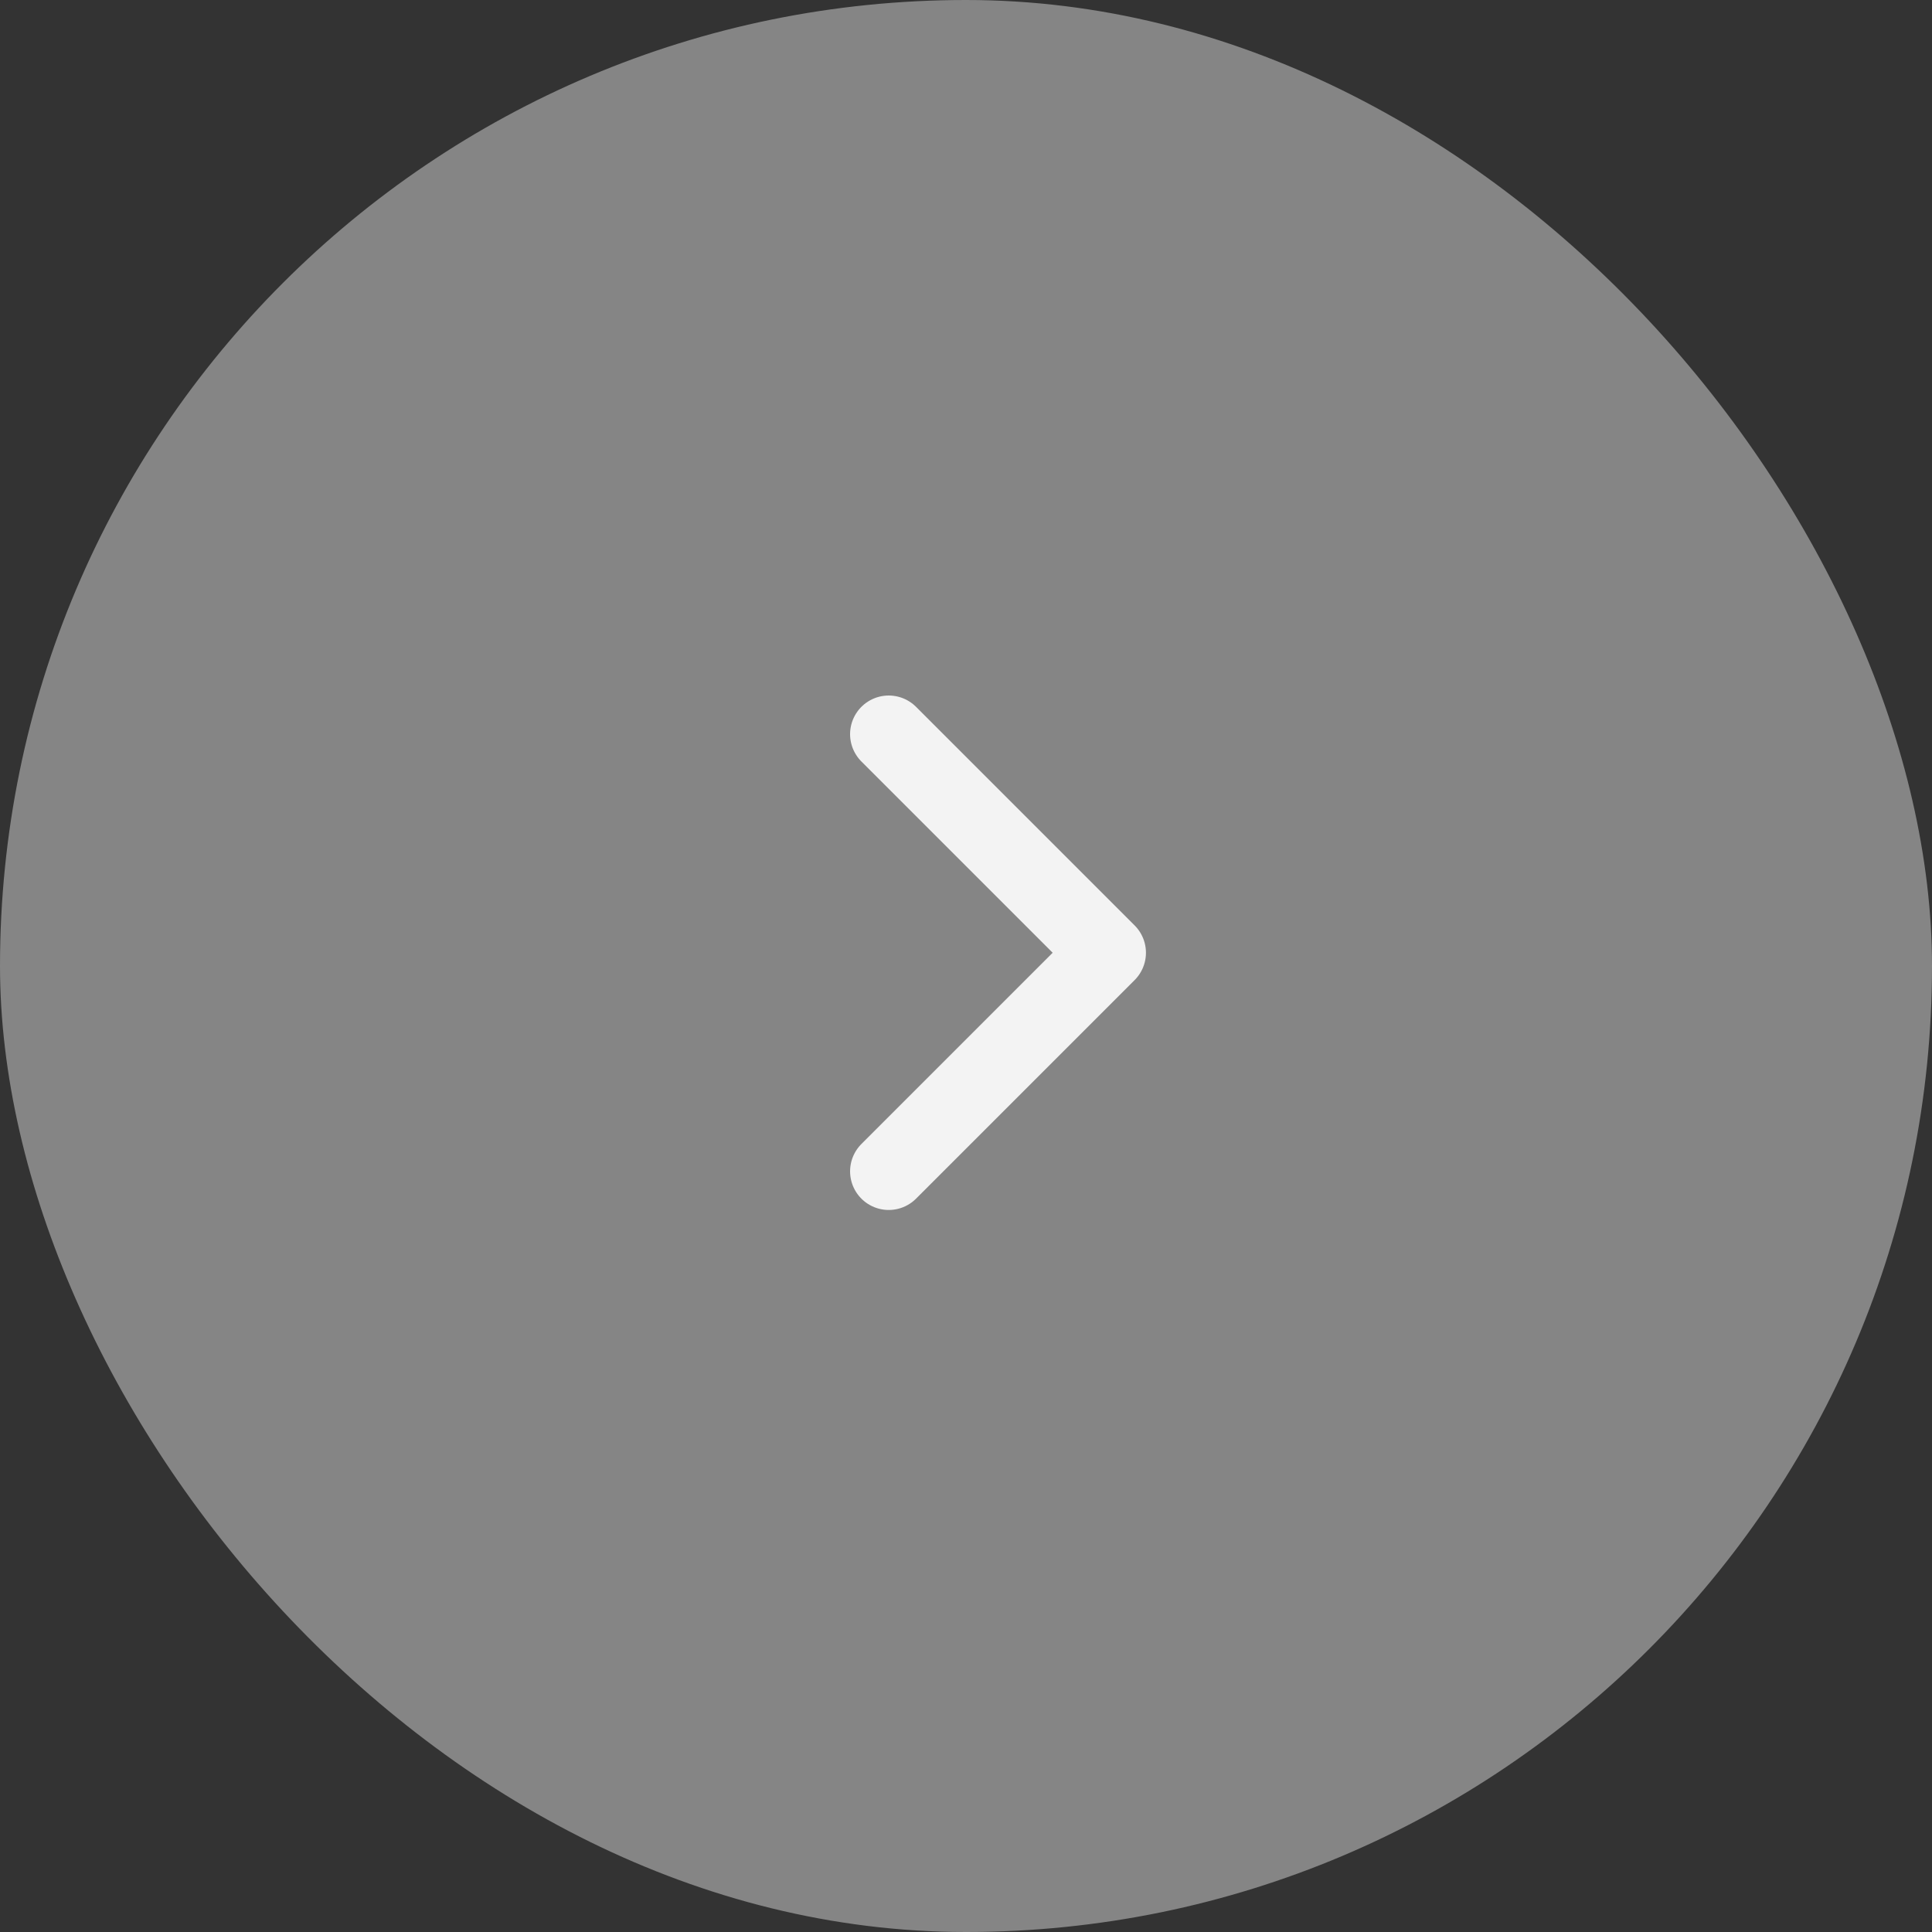<svg width="50" height="50" viewBox="0 0 50 50" fill="none"
     xmlns="http://www.w3.org/2000/svg">
  <rect x="0" y="0" width="50" height="50" fill="#333333" stroke="none"/>
  <rect width="50" height="50" rx="25" fill="white" fill-opacity="0.4"/>
  <path d="M23 19L28.657 24.657L23 30.314" stroke="white"
        stroke-opacity="0.9" stroke-width="2" stroke-linecap="round"
        stroke-linejoin="round"/>
</svg>
